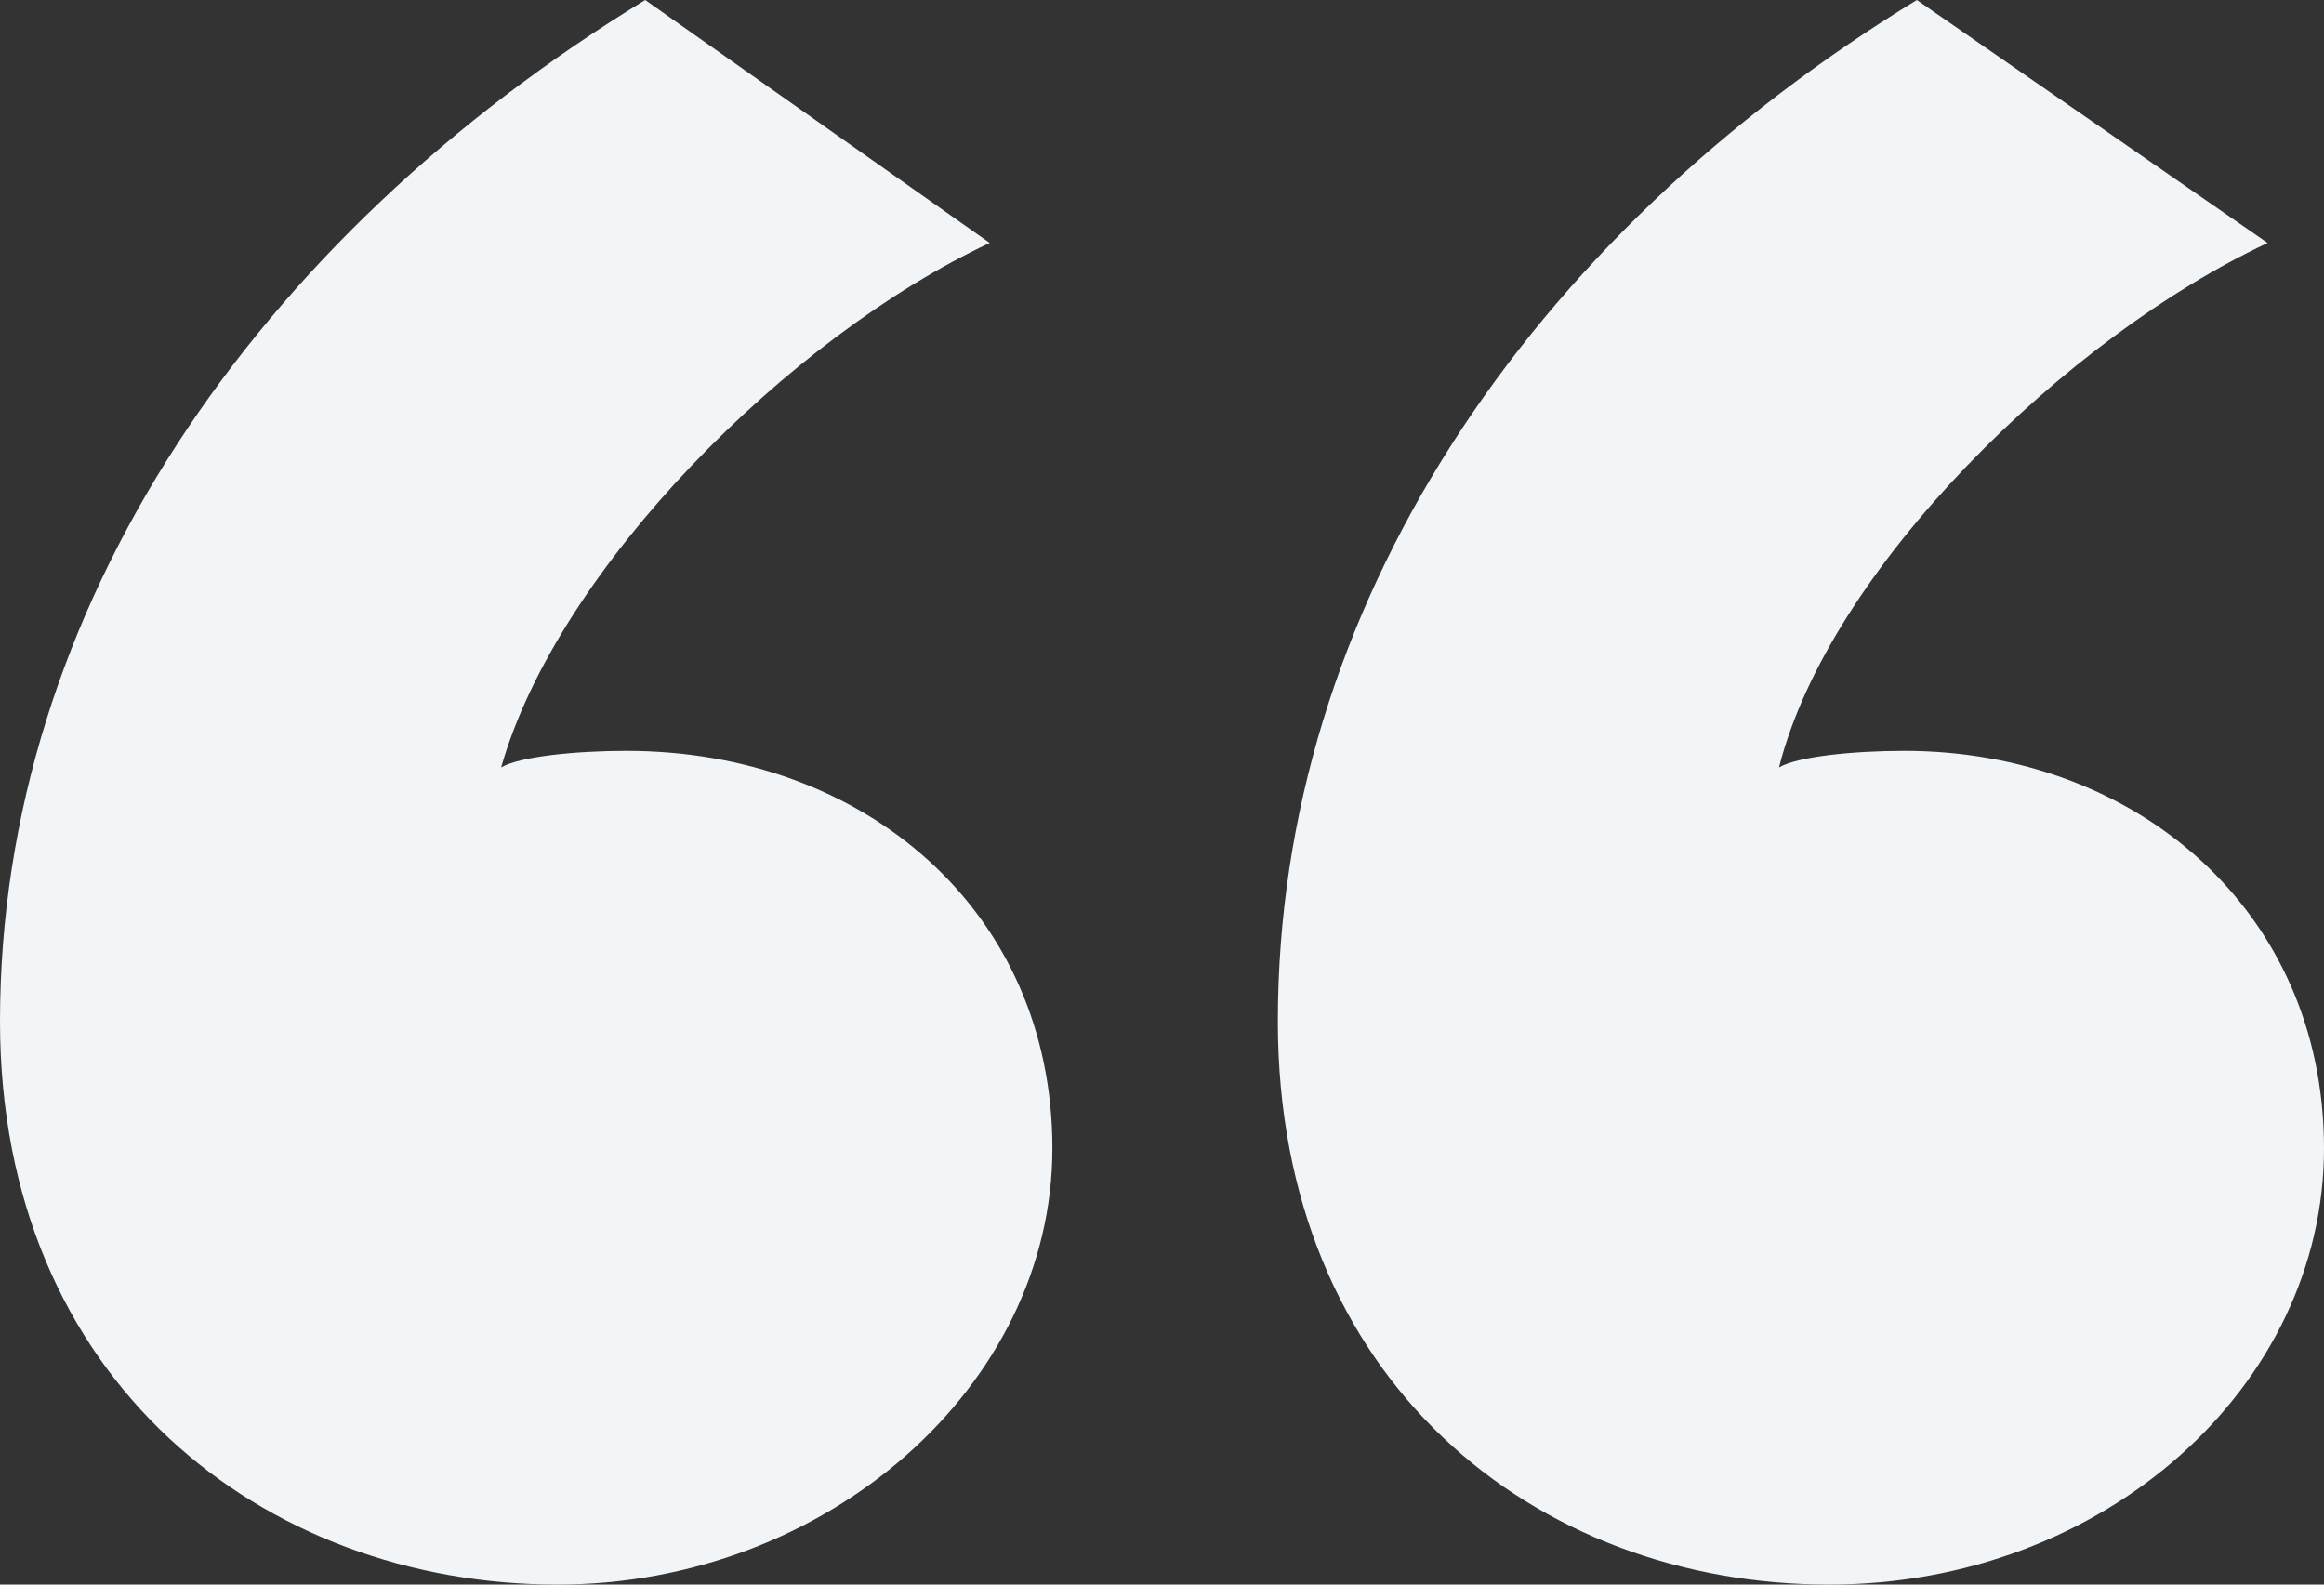 <svg width="66" height="45" fill="none" xmlns="http://www.w3.org/2000/svg"><rect width="100%" height="100%" fill="#333333" stroke="none"/><path d="M18.323 0C7.293 6.742 0 17.247 0 29.007 0 39.199 7.472 45 15.833 45c7.65 0 14.054-5.645 14.054-12.387 0-6.742-5.337-11.289-12.097-11.289-1.423 0-3.024.157-3.558.47 1.6-5.644 8.183-12.23 13.876-14.895L18.323 0zm36.114 0C43.407 6.742 36.29 17.247 36.29 29.007 36.291 39.199 43.585 45 51.946 45 59.774 45 66 39.355 66 32.613c0-6.742-5.337-11.289-11.92-11.289-1.422 0-3.023.157-3.557.47C51.946 16.15 58.706 9.564 64.399 6.9L54.437 0z" fill="#F1F5F7"/></svg>